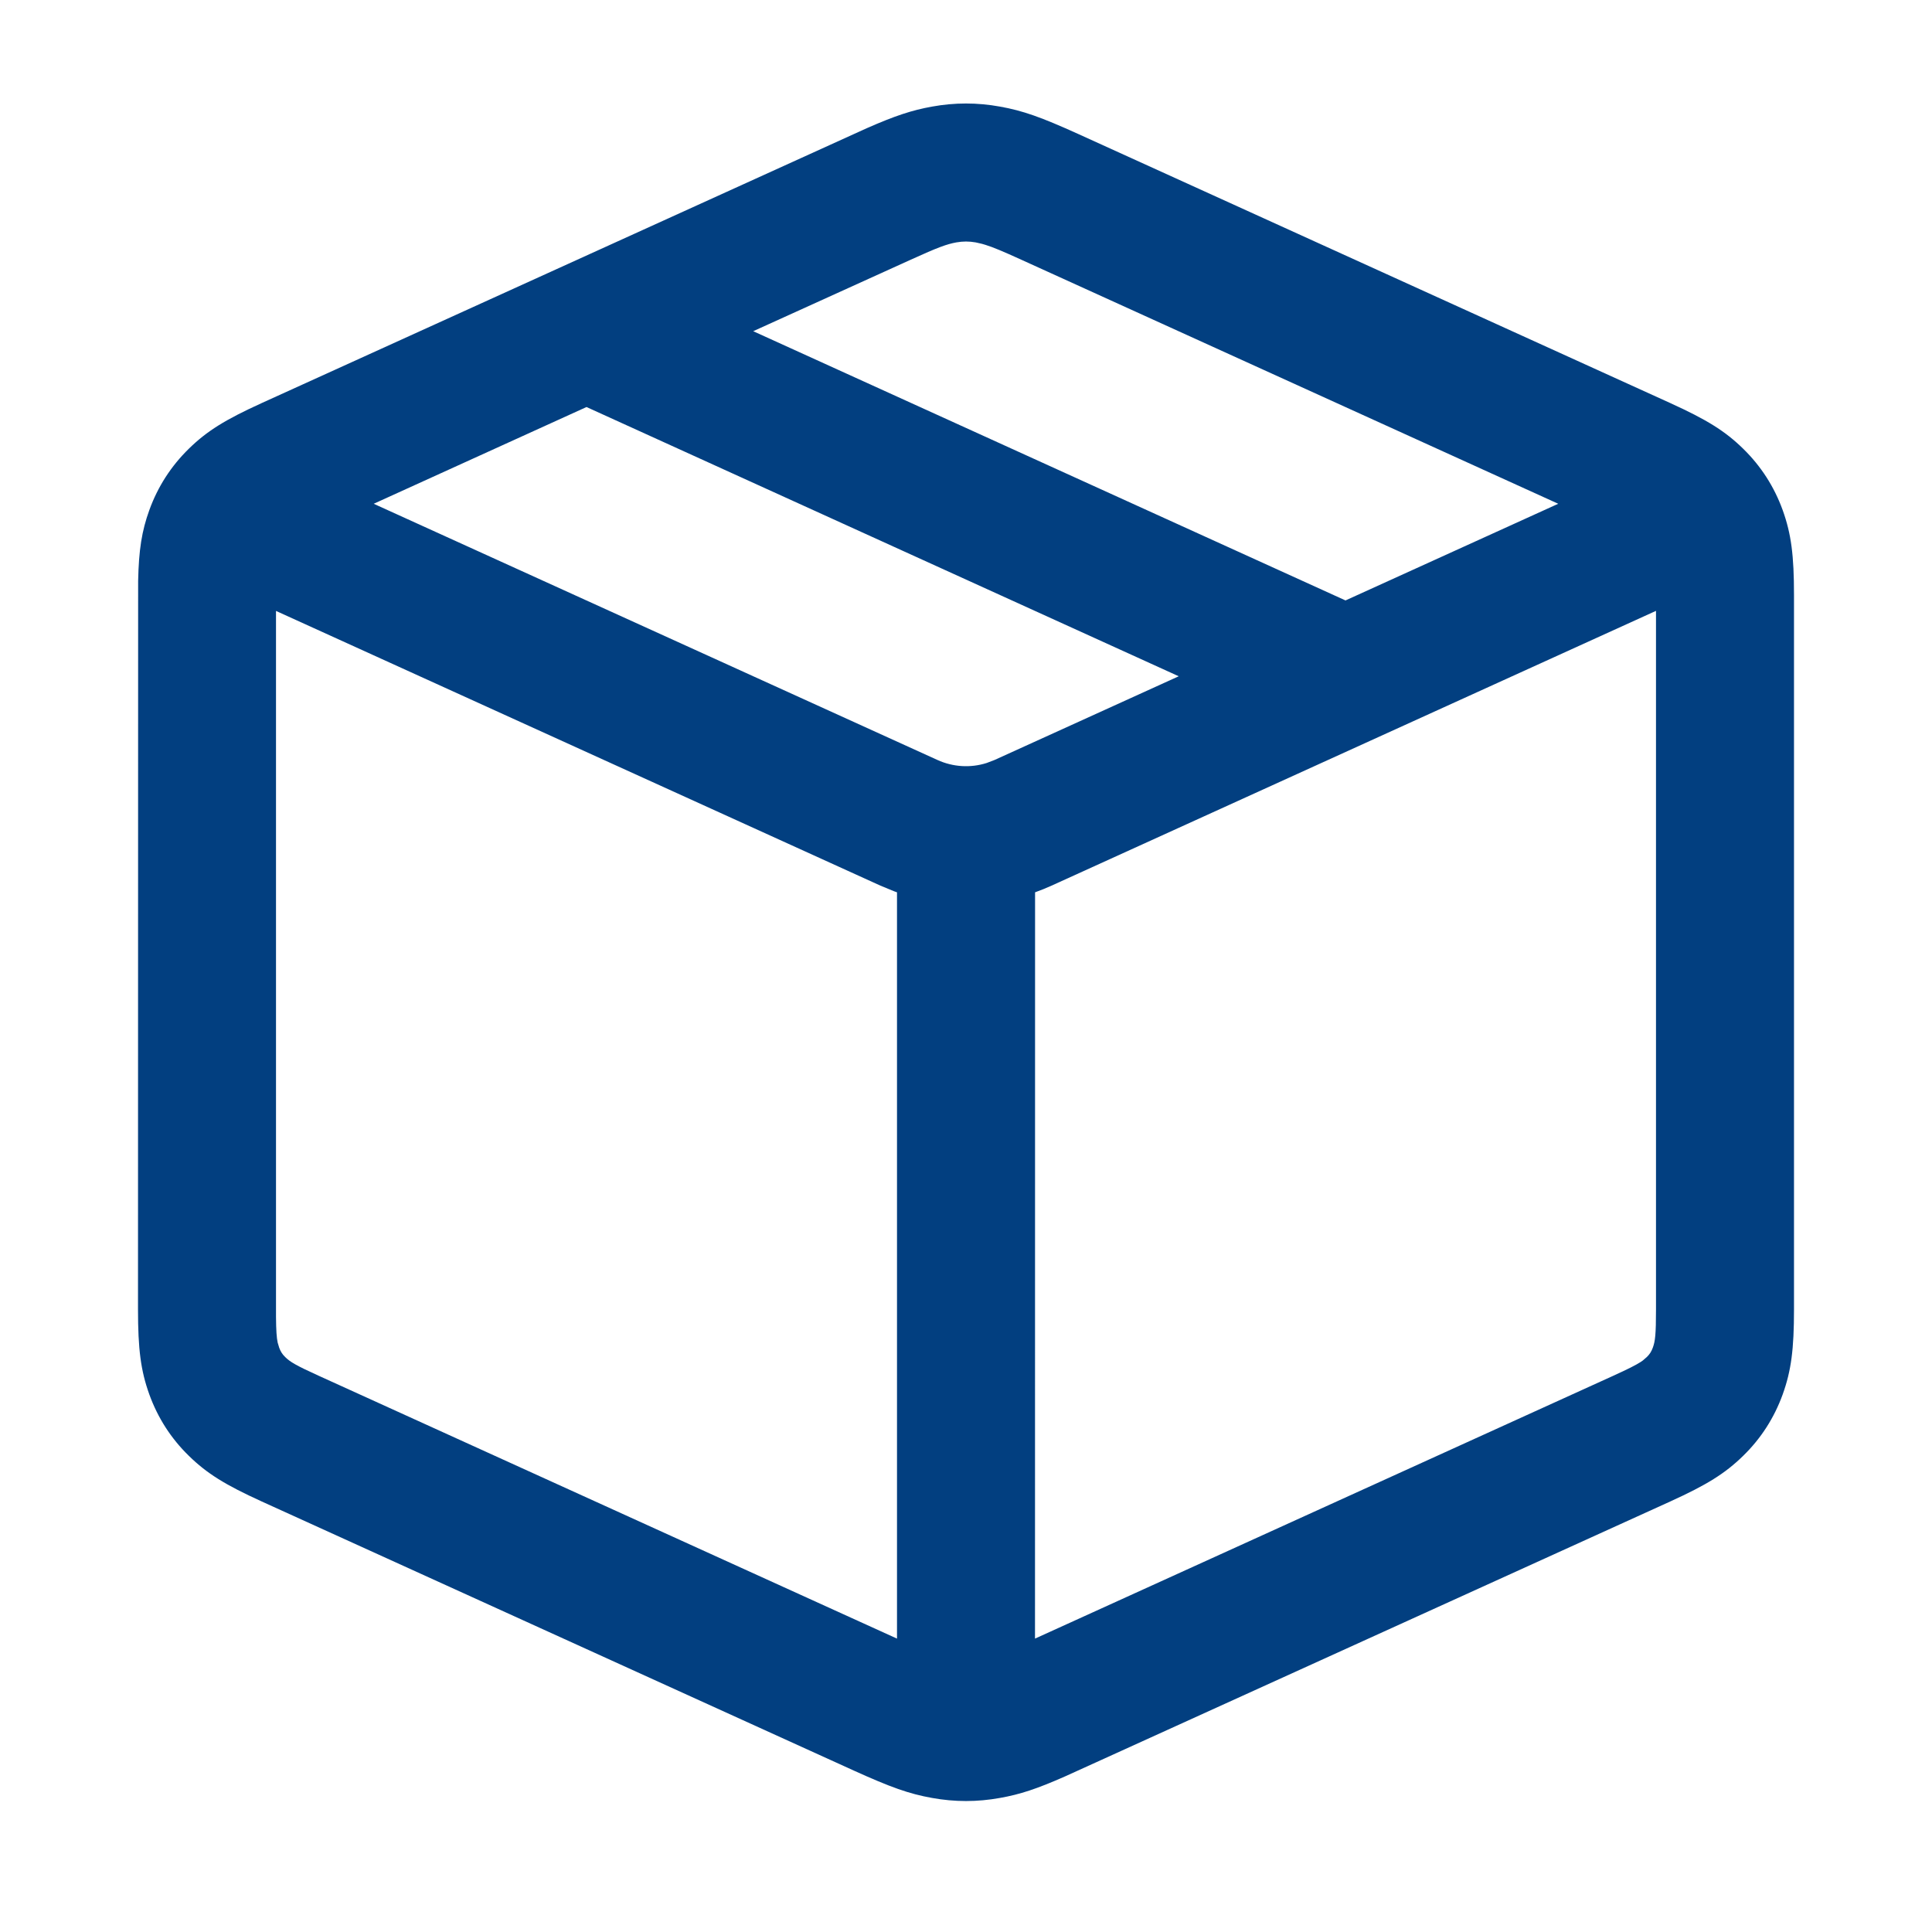 <svg width="28" height="28" viewBox="0 0 28 28" fill="none" xmlns="http://www.w3.org/2000/svg">
<path d="M13.507 1.545C13.838 1.485 14.162 1.485 14.493 1.545C14.824 1.604 15.091 1.699 15.627 1.942L24.208 5.842C24.735 6.082 25 6.246 25.262 6.502C25.521 6.755 25.713 7.053 25.836 7.393C25.96 7.738 26 8.047 26 8.626V18.976C26 19.555 25.96 19.864 25.836 20.209C25.713 20.549 25.521 20.848 25.262 21.1C25 21.356 24.735 21.52 24.208 21.76L15.438 25.744C15.024 25.927 14.782 26.006 14.493 26.057C14.162 26.117 13.838 26.117 13.507 26.057C13.176 25.998 12.909 25.903 12.373 25.66L3.792 21.76C3.265 21.52 3 21.356 2.738 21.1C2.479 20.848 2.287 20.549 2.164 20.209C2.04 19.864 2 19.555 2 18.976L2.002 8.421C2.011 7.969 2.055 7.695 2.164 7.393C2.287 7.053 2.479 6.755 2.738 6.502C3 6.246 3.265 6.082 3.792 5.842L12.562 1.858C12.976 1.676 13.218 1.597 13.507 1.545ZM4 8.854L4 19.085C4.002 19.286 4.009 19.386 4.024 19.457L4.046 19.531C4.066 19.586 4.091 19.627 4.134 19.668C4.204 19.737 4.285 19.787 4.62 19.939L13 23.748L13 12.932C12.986 12.928 12.972 12.922 12.958 12.917L12.759 12.835L4 8.854ZM24 8.853L15.241 12.835C15.162 12.871 15.082 12.903 15.001 12.932L15 23.748L23.38 19.939C23.595 19.841 23.706 19.785 23.776 19.74L23.808 19.718L23.866 19.668C23.909 19.627 23.934 19.586 23.954 19.531C23.988 19.438 24 19.344 24 18.976V8.853ZM8.5 5.899L5.416 7.301L13.586 11.014C13.812 11.117 14.066 11.132 14.299 11.058L14.414 11.014L17.083 9.801L8.5 5.899ZM14.14 3.513C14.042 3.496 13.958 3.496 13.86 3.513C13.724 3.538 13.598 3.582 13.201 3.763L10.916 4.8L19.5 8.702L22.583 7.301L14.799 3.763C14.534 3.642 14.39 3.582 14.283 3.549L14.232 3.534L14.14 3.513Z" fill="#023F80"/>
</svg>
